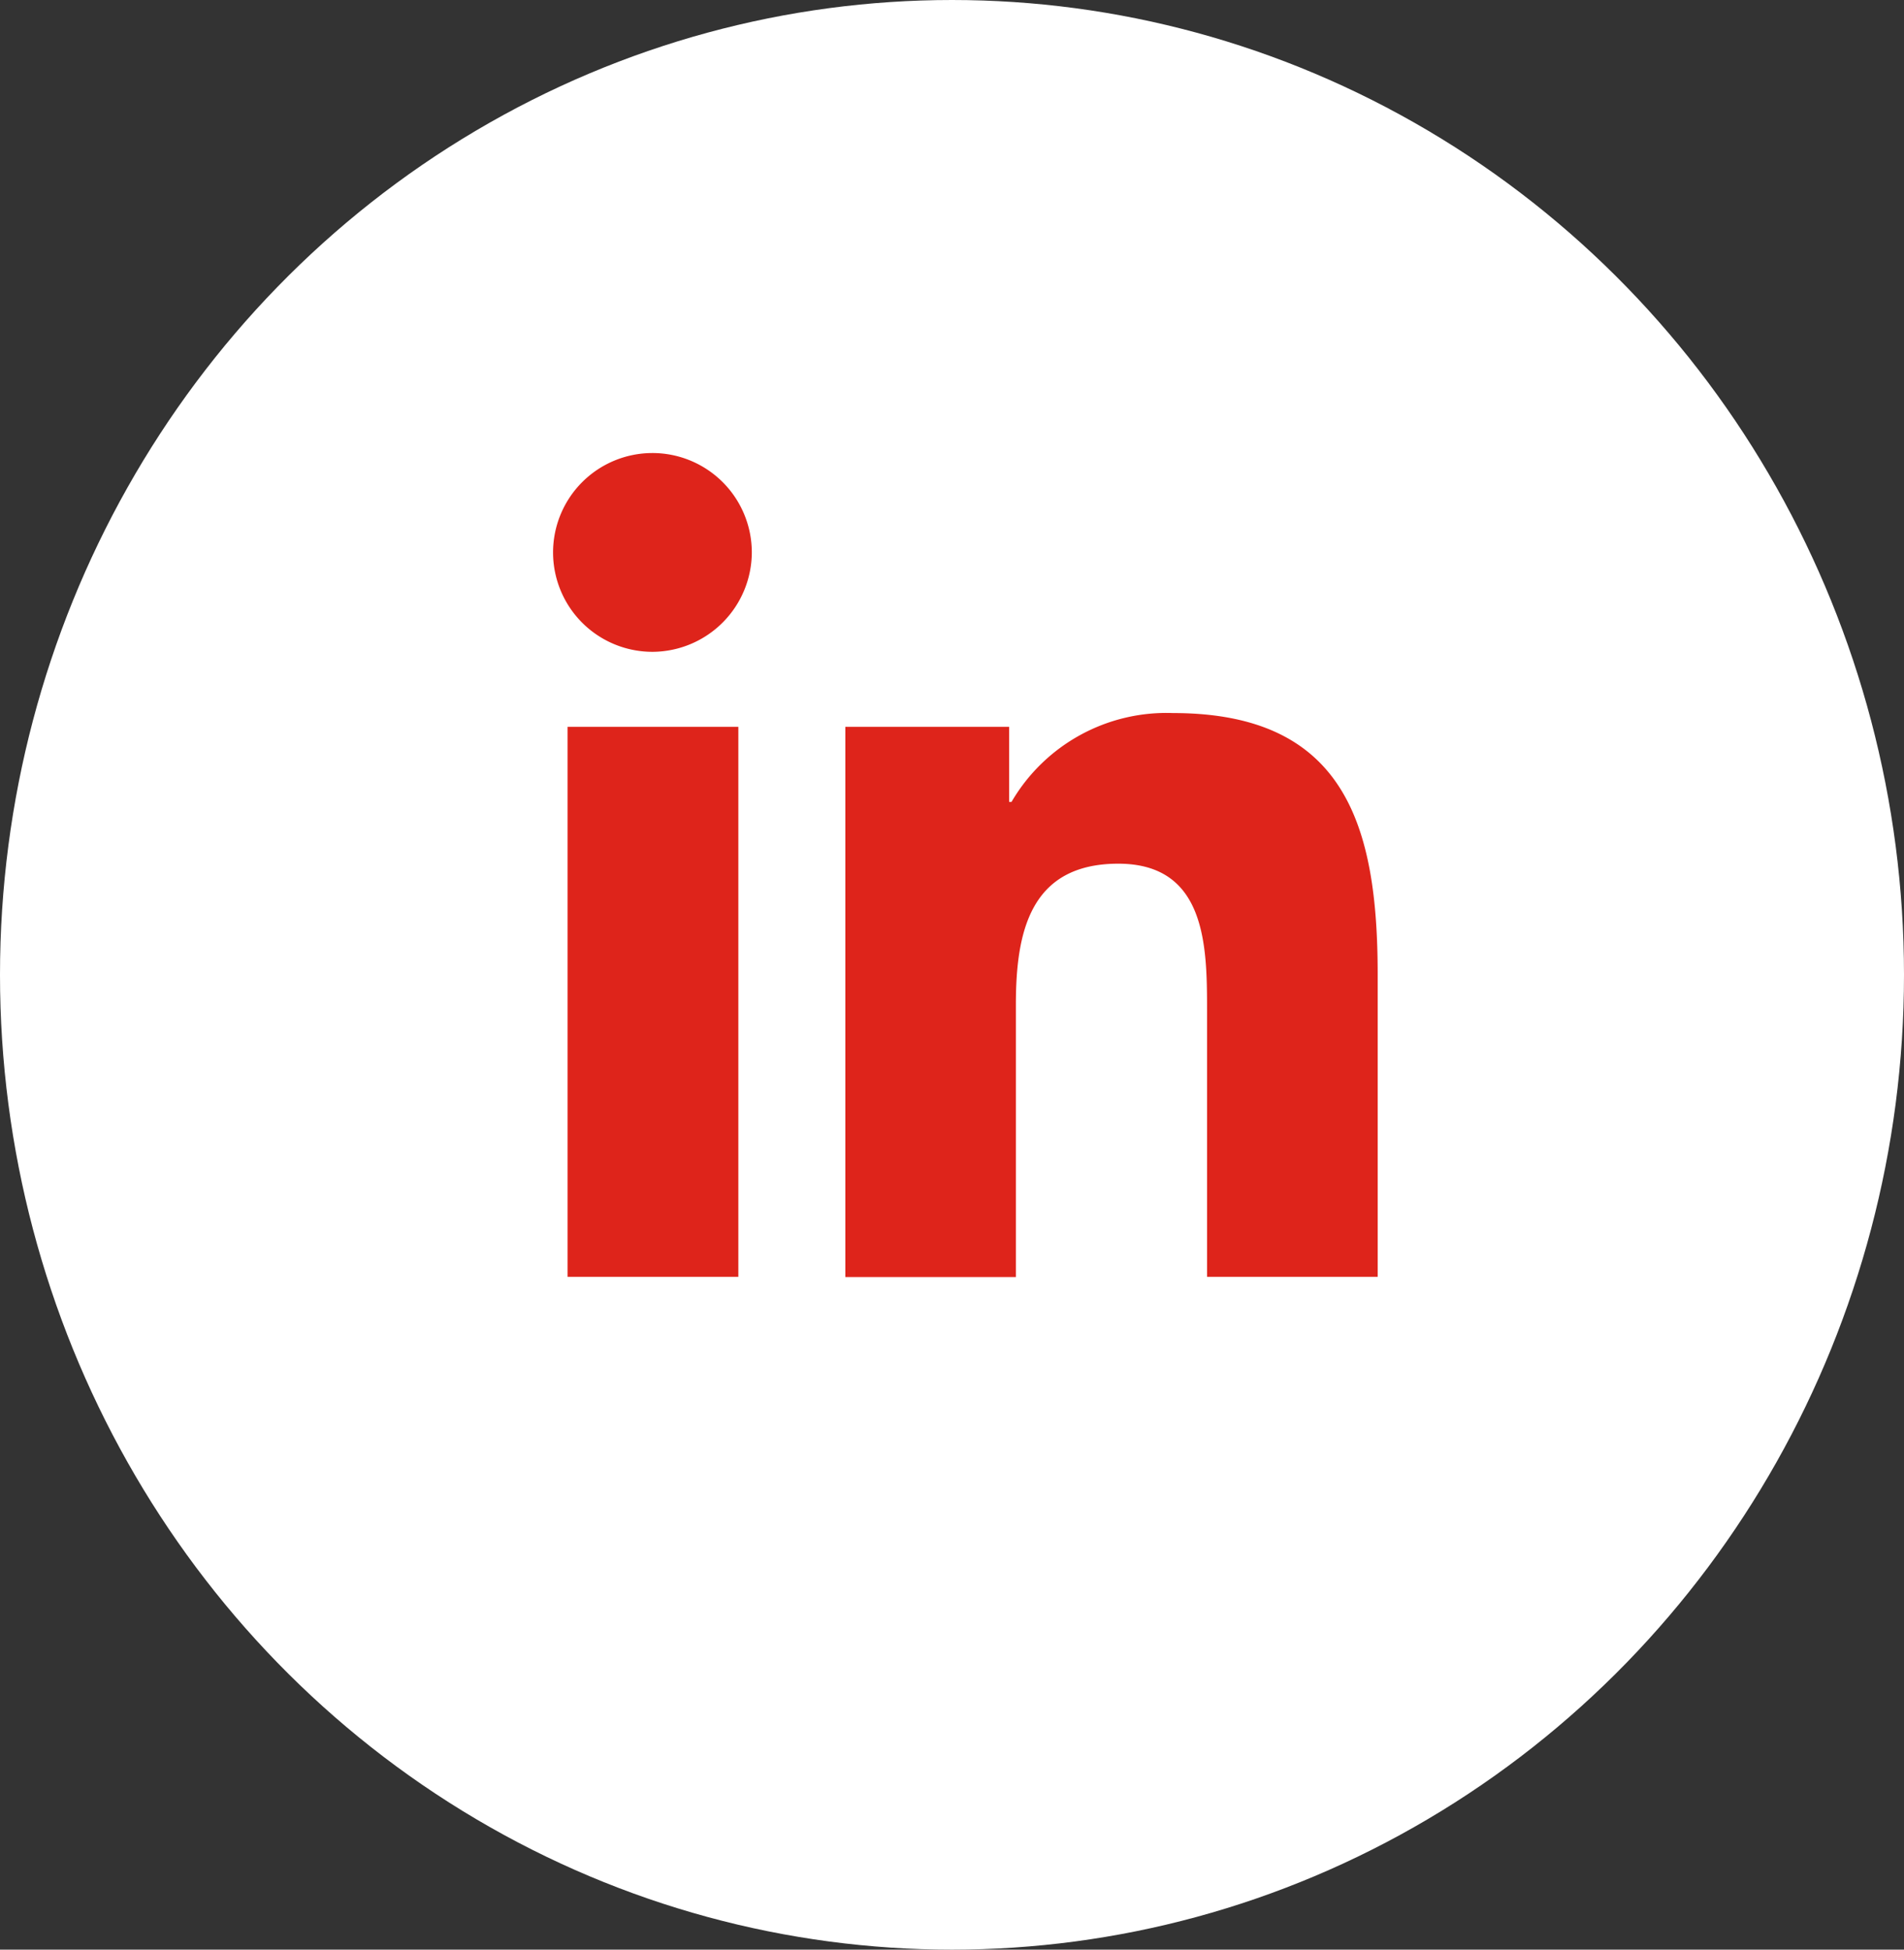 <svg xmlns="http://www.w3.org/2000/svg" width="42" height="43" viewBox="0 0 42 43">
  <rect x="0" y="0" width="42" height="43" fill="#333333" stroke="none"/>
  <g id="Grupo_1656" data-name="Grupo 1656" transform="translate(-0.471 0.264)">
    <ellipse id="Elipse_39" data-name="Elipse 39" cx="21" cy="21.5" rx="21" ry="21.5" transform="translate(0.471 -0.264)" fill="#fff"/>
    <path id="Icon_awesome-linkedin-in" data-name="Icon awesome-linkedin-in" d="M4.067,18.169H.3V6.039H4.067ZM2.182,4.384a2.192,2.192,0,1,1,2.182-2.2A2.2,2.2,0,0,1,2.182,4.384ZM18.165,18.169H14.406v-5.9c0-1.407-.028-3.212-1.958-3.212-1.958,0-2.259,1.529-2.259,3.111v6.006H6.427V6.039h3.613V7.694h.053a3.958,3.958,0,0,1,3.564-1.959c3.812,0,4.513,2.51,4.513,5.771v6.663Z" transform="translate(12.691 9.728)" fill="#de241b"/>
  </g>
</svg>
